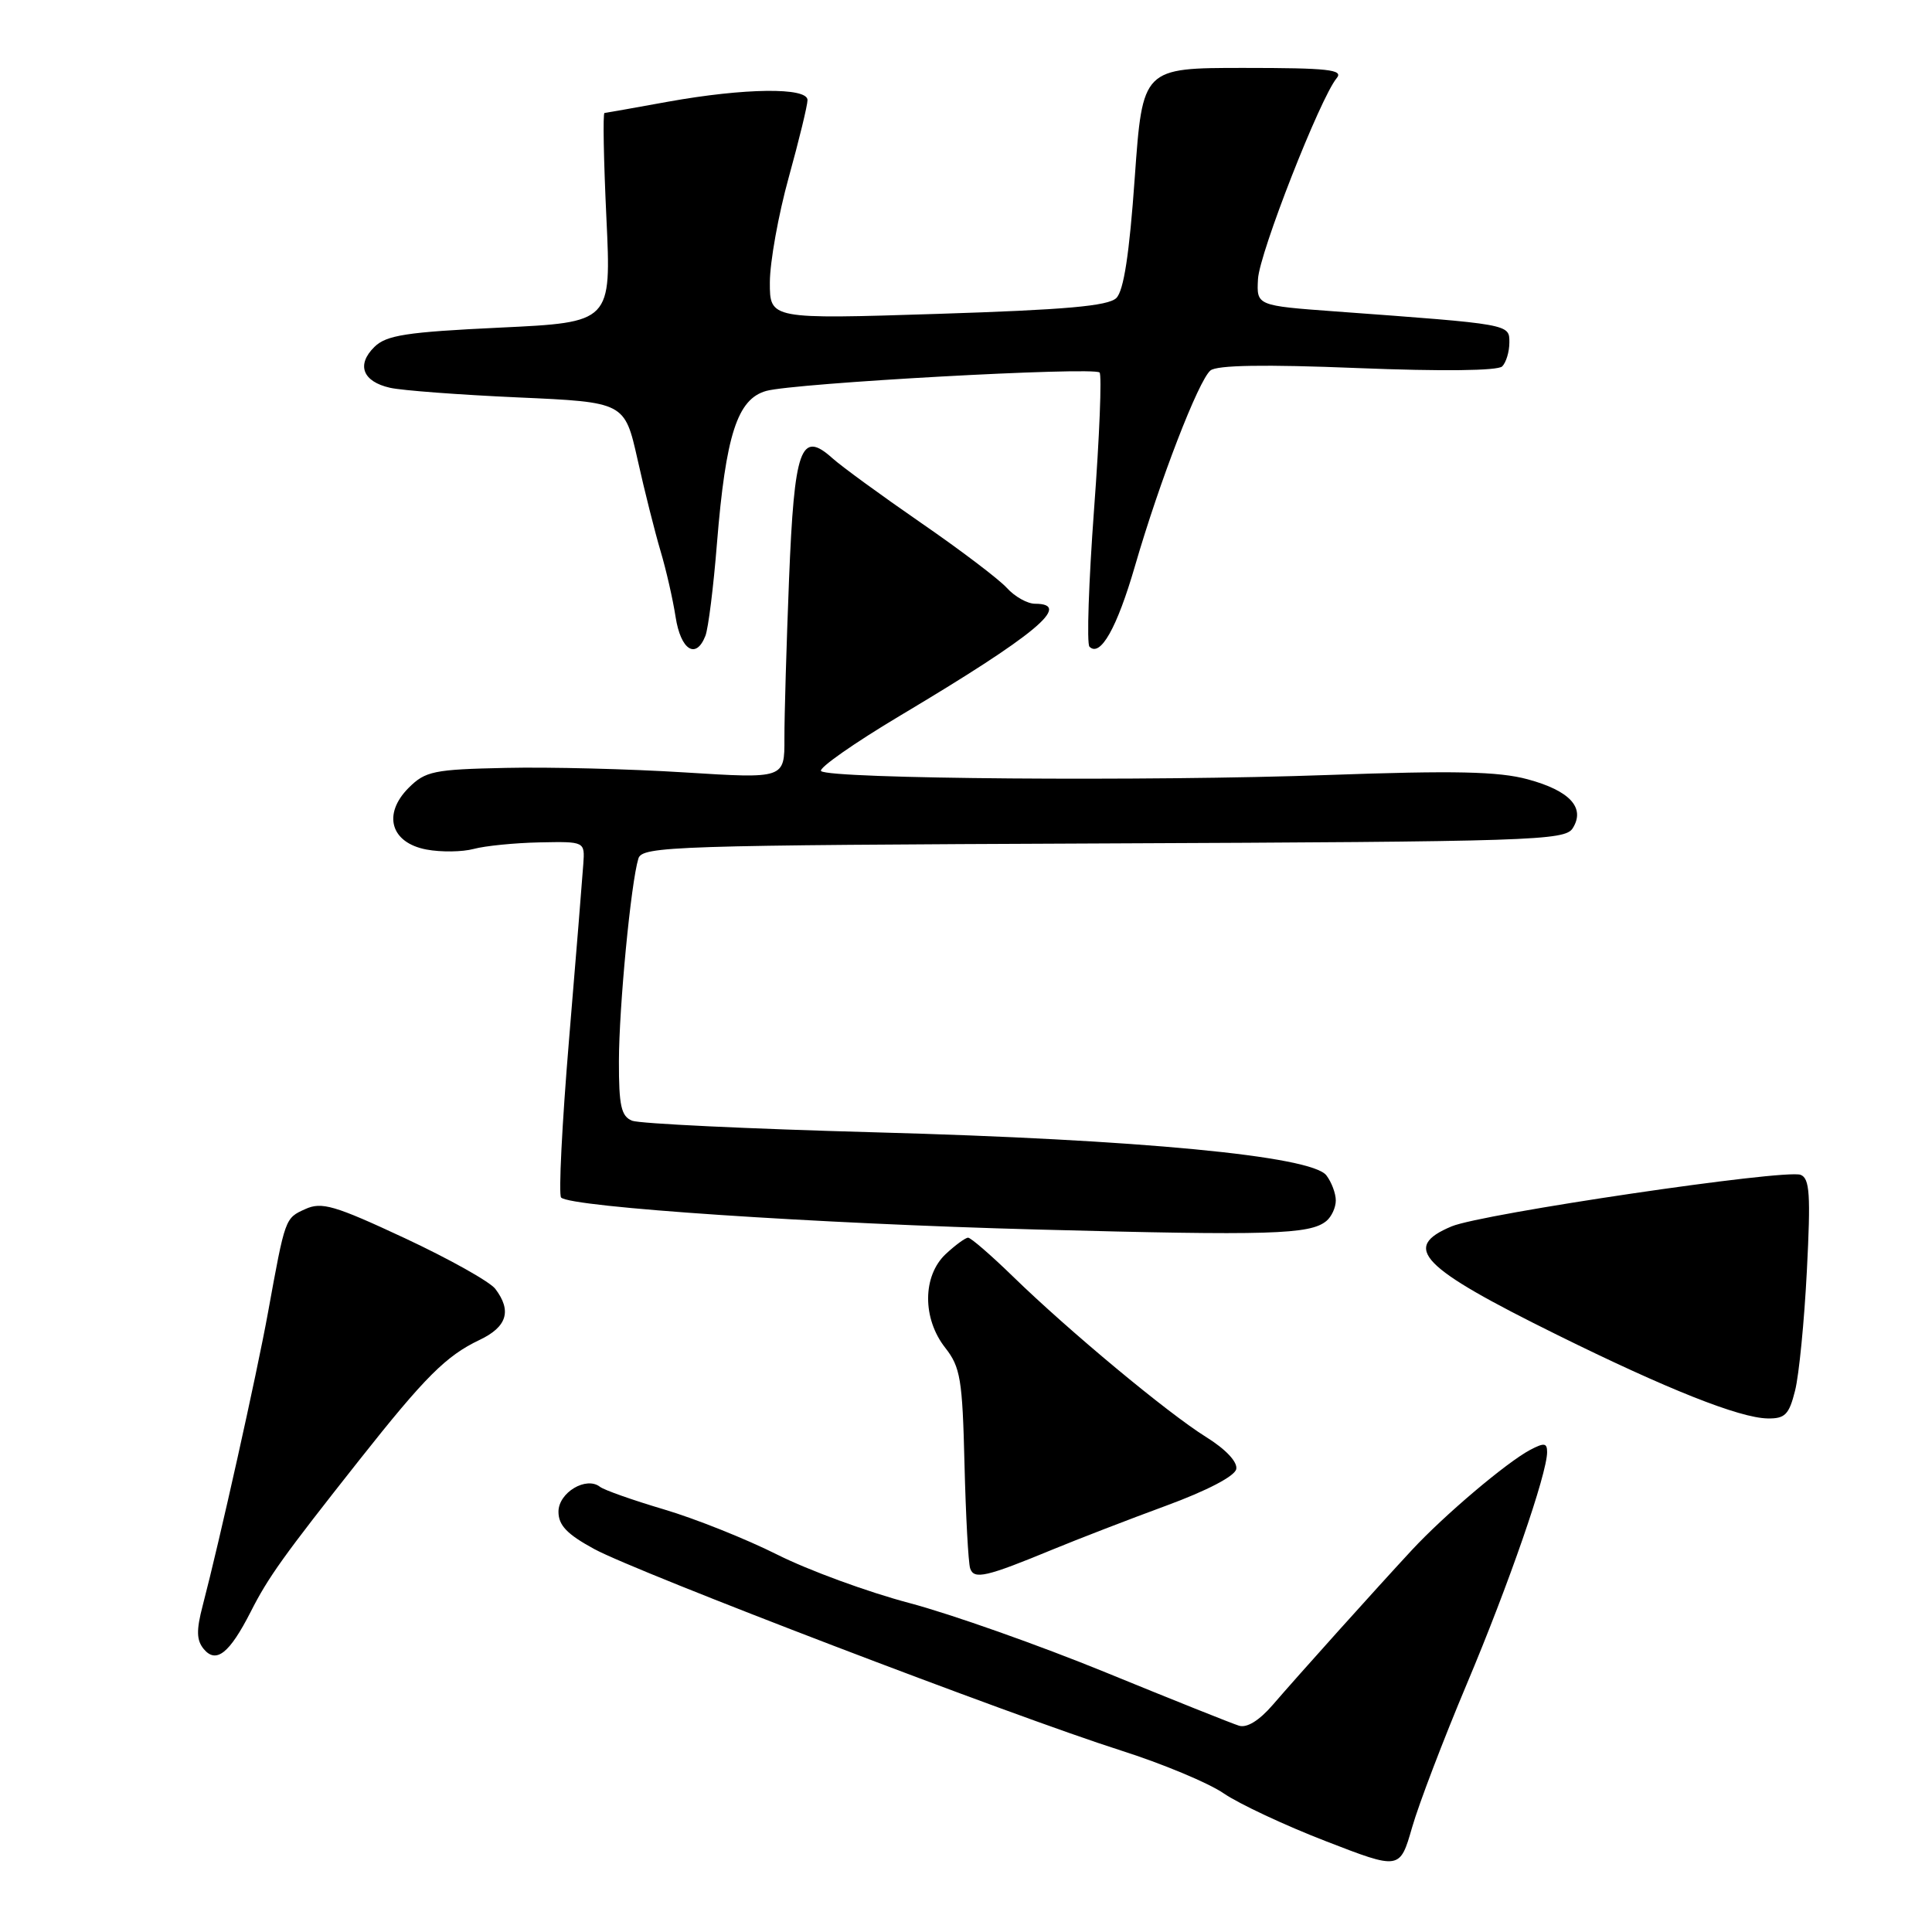 <?xml version="1.0" encoding="UTF-8" standalone="no"?>
<!DOCTYPE svg PUBLIC "-//W3C//DTD SVG 1.1//EN" "http://www.w3.org/Graphics/SVG/1.1/DTD/svg11.dtd" >
<svg xmlns="http://www.w3.org/2000/svg" xmlns:xlink="http://www.w3.org/1999/xlink" version="1.1" viewBox="0 0 256 256">
 <g >
 <path fill="currentColor"
d=" M 194.35 223.16 C 199.92 209.95 205.00 195.27 205.00 192.41 C 205.00 191.19 204.61 191.14 202.75 192.12 C 199.61 193.79 191.39 200.75 187.09 205.38 C 182.26 210.59 172.16 221.83 168.66 225.89 C 166.85 227.99 165.21 229.00 164.16 228.66 C 163.25 228.38 155.30 225.20 146.50 221.60 C 137.70 218.00 126.00 213.87 120.50 212.41 C 115.00 210.96 107.12 208.07 103.00 206.00 C 98.88 203.93 92.12 201.23 88.00 200.01 C 83.88 198.79 80.05 197.44 79.50 197.01 C 77.67 195.58 74.00 197.78 74.00 200.31 C 74.00 202.11 75.14 203.30 78.75 205.26 C 84.42 208.34 134.31 227.42 148.50 231.94 C 154.00 233.69 160.15 236.25 162.16 237.64 C 164.18 239.02 170.25 241.87 175.66 243.96 C 185.49 247.77 185.49 247.77 187.11 242.14 C 188.00 239.04 191.26 230.50 194.35 223.16 Z  M 33.22 213.57 C 35.56 208.96 37.53 206.22 47.58 193.50 C 56.34 182.42 59.12 179.65 63.54 177.55 C 67.19 175.82 67.84 173.69 65.63 170.78 C 64.91 169.83 59.51 166.81 53.63 164.06 C 44.31 159.71 42.62 159.22 40.45 160.21 C 37.76 161.43 37.80 161.33 35.51 173.92 C 34.02 182.13 29.08 204.26 26.86 212.74 C 26.00 216.03 26.03 217.33 27.00 218.51 C 28.65 220.48 30.41 219.08 33.22 213.57 Z  M 139.50 205.31 C 142.80 203.95 149.55 201.34 154.50 199.52 C 159.94 197.52 163.62 195.60 163.81 194.66 C 164.00 193.72 162.43 192.04 159.81 190.41 C 154.71 187.23 141.65 176.37 134.22 169.14 C 131.31 166.31 128.64 164.00 128.28 164.00 C 127.92 164.00 126.59 164.98 125.31 166.17 C 122.23 169.07 122.20 174.71 125.25 178.59 C 127.26 181.15 127.53 182.76 127.80 193.97 C 127.97 200.86 128.31 207.09 128.55 207.82 C 129.06 209.33 130.64 208.97 139.50 205.31 Z  M 237.86 184.25 C 238.38 182.19 239.08 175.04 239.42 168.37 C 239.94 158.27 239.80 156.14 238.59 155.67 C 236.53 154.88 196.39 160.81 192.35 162.50 C 185.65 165.30 188.19 167.91 206.30 176.86 C 220.90 184.08 230.48 187.88 234.21 187.95 C 236.53 187.99 237.06 187.45 237.86 184.25 Z  M 175.75 161.79 C 176.44 161.22 177.00 160.00 177.00 159.07 C 177.00 158.14 176.44 156.64 175.75 155.74 C 173.80 153.17 150.95 150.99 116.00 150.04 C 99.22 149.58 84.71 148.89 83.75 148.50 C 82.31 147.91 82.00 146.51 82.01 140.64 C 82.02 133.43 83.60 116.97 84.59 113.76 C 85.09 112.13 89.14 112.00 146.21 111.76 C 203.12 111.52 207.36 111.38 208.39 109.75 C 210.10 107.04 208.02 104.77 202.42 103.26 C 198.58 102.22 192.76 102.09 176.00 102.69 C 152.21 103.55 109.90 103.22 108.80 102.17 C 108.41 101.80 113.15 98.48 119.33 94.79 C 137.21 84.13 142.19 80.00 137.15 80.00 C 136.14 80.00 134.46 79.06 133.42 77.91 C 132.38 76.76 127.25 72.87 122.01 69.26 C 116.78 65.65 111.50 61.80 110.28 60.70 C 106.10 56.95 105.25 59.36 104.55 76.80 C 104.21 85.43 103.93 94.90 103.94 97.84 C 103.96 103.18 103.96 103.18 90.73 102.35 C 83.45 101.89 72.79 101.62 67.04 101.75 C 57.46 101.95 56.37 102.18 54.15 104.39 C 50.67 107.88 51.76 111.68 56.52 112.57 C 58.45 112.93 61.26 112.89 62.76 112.49 C 64.27 112.08 68.20 111.69 71.50 111.62 C 77.50 111.50 77.50 111.50 77.29 114.50 C 77.18 116.15 76.33 126.62 75.40 137.77 C 74.47 148.92 74.00 158.33 74.35 158.68 C 75.62 159.96 108.19 162.14 137.50 162.92 C 168.28 163.74 173.58 163.58 175.75 161.79 Z  M 93.47 84.25 C 93.85 83.29 94.54 77.78 95.00 72.00 C 96.17 57.62 97.70 52.87 101.53 51.80 C 105.23 50.76 144.91 48.57 145.70 49.36 C 146.01 49.68 145.69 57.83 144.97 67.47 C 144.26 77.12 143.98 85.32 144.36 85.69 C 145.80 87.13 148.01 83.20 150.39 75.00 C 153.66 63.73 158.81 50.41 160.39 49.09 C 161.25 48.38 167.54 48.27 179.88 48.77 C 191.09 49.22 198.47 49.13 199.05 48.55 C 199.57 48.03 200.00 46.60 200.00 45.38 C 200.00 42.93 200.19 42.97 177.00 41.27 C 166.50 40.50 166.50 40.50 166.69 36.98 C 166.88 33.52 174.92 13.01 177.12 10.35 C 178.06 9.23 175.99 9.00 164.82 9.00 C 151.40 9.00 151.40 9.00 150.36 23.55 C 149.65 33.64 148.90 38.52 147.92 39.49 C 146.84 40.55 141.19 41.05 124.25 41.59 C 102.00 42.30 102.00 42.30 102.01 37.40 C 102.02 34.70 103.14 28.45 104.51 23.51 C 105.88 18.56 107.00 13.95 107.00 13.26 C 107.00 11.55 98.67 11.65 88.50 13.48 C 84.10 14.28 80.32 14.95 80.10 14.97 C 79.87 14.98 79.99 21.23 80.35 28.85 C 81.01 42.71 81.01 42.71 66.26 43.41 C 53.82 44.00 51.20 44.41 49.61 45.97 C 47.20 48.34 48.05 50.56 51.67 51.38 C 53.23 51.74 60.86 52.31 68.63 52.66 C 82.77 53.29 82.77 53.29 84.48 60.89 C 85.41 65.08 86.79 70.53 87.52 73.00 C 88.26 75.47 89.16 79.41 89.52 81.75 C 90.20 86.15 92.23 87.43 93.47 84.25 Z "/>
</g>
</svg>